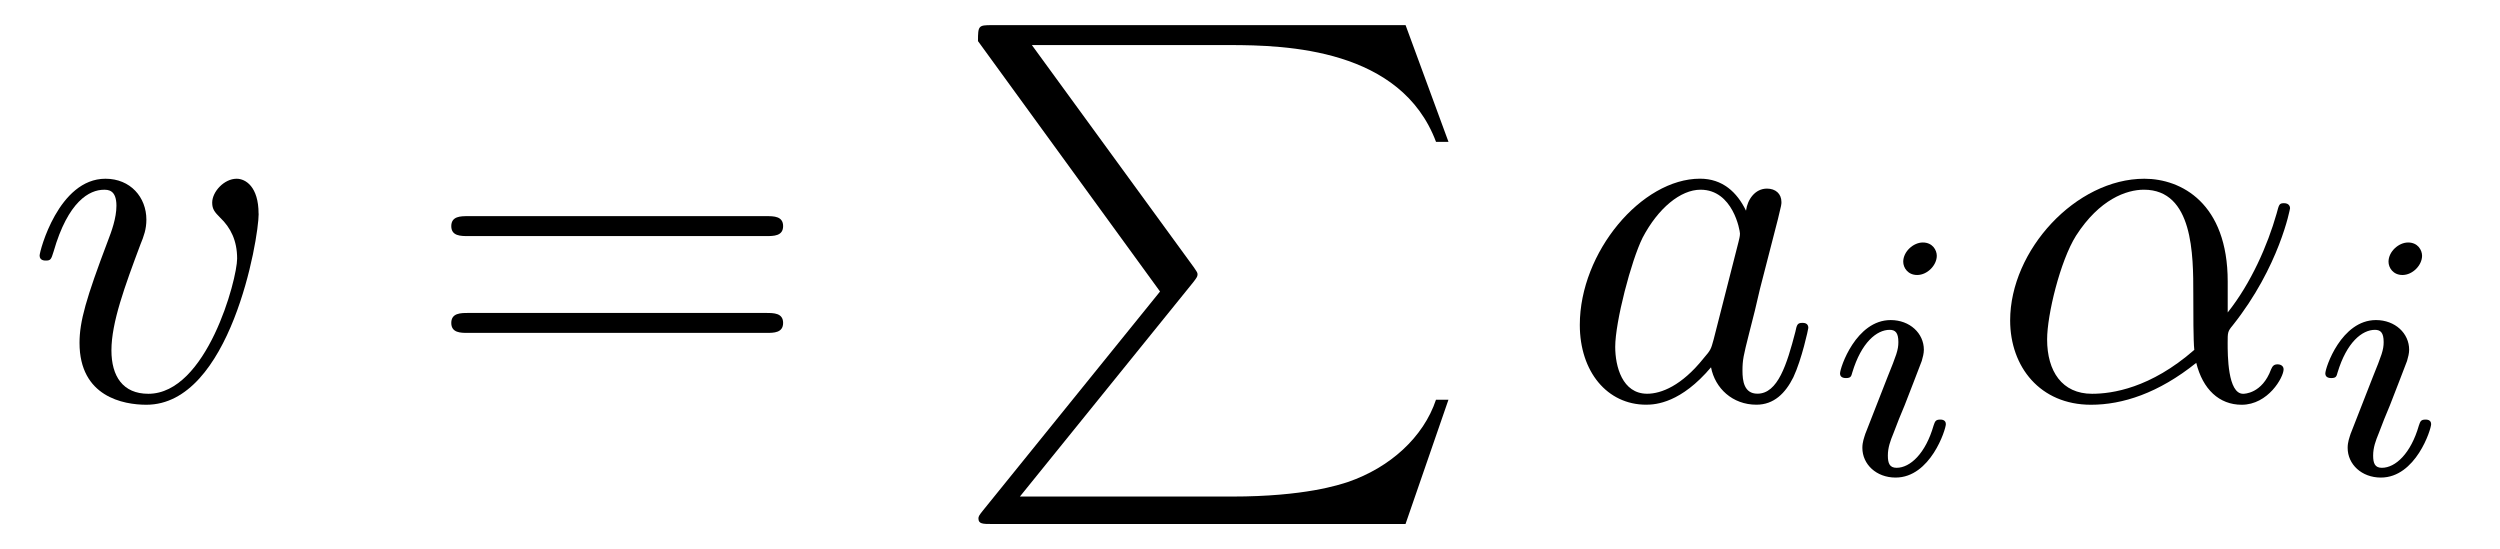<?xml version='1.0' encoding='UTF-8'?>
<!-- This file was generated by dvisvgm 3.2.2 -->
<svg version='1.1' xmlns='http://www.w3.org/2000/svg' xmlns:xlink='http://www.w3.org/1999/xlink' width='49.919pt' height='10.963pt' viewBox='-.5 -7.972 49.919 10.963'>
<defs>
<path id='g10-105' d='m2.26-4.359c0-.112-.084-.265-.279-.265c-.188 0-.391 .181-.391 .384c0 .119 .091 .265 .279 .265c.202 0 .391-.195 .391-.384zm-1.423 3.543c-.028 .091-.063 .174-.063 .293c0 .328 .279 .593 .663 .593c.697 0 1.004-.962 1.004-1.067c0-.091-.091-.091-.112-.091c-.098 0-.105 .042-.133 .119c-.16 .558-.467 .844-.739 .844c-.139 0-.174-.091-.174-.244c0-.16 .049-.293 .112-.446c.07-.188 .146-.377 .223-.558c.063-.167 .314-.802 .342-.886c.021-.07 .042-.153 .042-.223c0-.328-.279-.593-.663-.593c-.69 0-1.011 .948-1.011 1.067c0 .091 .098 .091 .119 .091c.098 0 .105-.035 .126-.112c.181-.6 .488-.851 .746-.851c.112 0 .174 .056 .174 .244c0 .16-.042 .265-.216 .697l-.439 1.123z'/>
<path id='g15-80' d='m4.194 5.32l-3.537 4.374c-.08 .1-.09 .12-.09 .159c0 .11 .09 .11 .269 .11h8.259l.857-2.481h-.249c-.249 .747-.917 1.355-1.763 1.644c-.159 .05-.847 .289-2.311 .289h-4.234l3.457-4.274c.07-.09 .09-.12 .09-.159s-.01-.05-.07-.139l-3.238-4.443h3.945c1.136 0 3.427 .07 4.125 1.933h.249l-.857-2.331h-8.259c-.269 0-.279 .01-.279 .319l3.636 5.001z'/>
<path id='g12-61' d='m6.844-3.258c.149 0 .339 0 .339-.199s-.189-.199-.329-.199h-5.968c-.139 0-.329 0-.329 .199s.189 .199 .339 .199h5.948zm.01 1.933c.139 0 .329 0 .329-.199s-.189-.199-.339-.199h-5.948c-.149 0-.339 0-.339 .199s.189 .199 .329 .199h5.968z'/>
<path id='g9-11' d='m4.752-2.351c0-1.564-.927-2.052-1.664-2.052c-1.365 0-2.68 1.425-2.68 2.829c0 .927 .598 1.684 1.614 1.684c.628 0 1.345-.229 2.102-.837c.13 .528 .458 .837 .907 .837c.528 0 .837-.548 .837-.707c0-.07-.06-.1-.12-.1c-.07 0-.1 .03-.13 .1c-.179 .488-.538 .488-.558 .488c-.309 0-.309-.777-.309-1.016c0-.209 0-.229 .1-.349c.936-1.176 1.146-2.331 1.146-2.341c0-.02-.01-.1-.12-.1c-.1 0-.1 .03-.149 .209c-.179 .628-.508 1.385-.976 1.973v-.618zm-.667 1.365c-.877 .767-1.644 .877-2.042 .877c-.598 0-.897-.448-.897-1.086c0-.488 .259-1.564 .578-2.072c.468-.727 1.006-.917 1.355-.917c.986 0 .986 1.305 .986 2.082c0 .369 0 .946 .02 1.116z'/>
<path id='g9-97' d='m3.716-3.766c-.179-.369-.468-.638-.917-.638c-1.166 0-2.401 1.465-2.401 2.919c0 .936 .548 1.594 1.325 1.594c.199 0 .697-.04 1.295-.747c.08 .418 .428 .747 .907 .747c.349 0 .578-.229 .737-.548c.169-.359 .299-.966 .299-.986c0-.1-.09-.1-.12-.1c-.1 0-.11 .04-.139 .179c-.169 .648-.349 1.235-.757 1.235c-.269 0-.299-.259-.299-.458c0-.219 .02-.299 .13-.737c.11-.418 .13-.518 .219-.897l.359-1.395c.07-.279 .07-.299 .07-.339c0-.169-.12-.269-.289-.269c-.239 0-.389 .219-.418 .438zm-.648 2.58c-.05 .179-.05 .199-.199 .369c-.438 .548-.847 .707-1.126 .707c-.498 0-.638-.548-.638-.936c0-.498 .319-1.724 .548-2.182c.309-.588 .757-.956 1.156-.956c.648 0 .787 .817 .787 .877s-.02 .12-.03 .169l-.498 1.953z'/>
<path id='g9-118' d='m4.663-3.706c0-.538-.259-.697-.438-.697c-.249 0-.488 .259-.488 .478c0 .13 .05 .189 .159 .299c.209 .199 .339 .458 .339 .817c0 .418-.608 2.7-1.773 2.7c-.508 0-.737-.349-.737-.867c0-.558 .269-1.285 .578-2.112c.07-.169 .12-.309 .12-.498c0-.448-.319-.817-.817-.817c-.936 0-1.315 1.445-1.315 1.534c0 .1 .1 .1 .12 .1c.1 0 .11-.02 .159-.179c.289-1.006 .717-1.235 1.006-1.235c.08 0 .249 0 .249 .319c0 .249-.1 .518-.169 .697c-.438 1.156-.568 1.614-.568 2.042c0 1.076 .877 1.235 1.335 1.235c1.674 0 2.242-3.298 2.242-3.816z'/>
</defs>
<g id='page152'>
<g fill='currentColor'>
<use x='0' y='0' xlink:href='#g9-118'/>
<use x='7.954' y='0' xlink:href='#g12-61'/>
<use x='18.47' y='-7.472' xlink:href='#g15-80'/>
<use x='30.647' y='0' xlink:href='#g9-97'/>
<use x='35.913' y='1.494' xlink:href='#g10-105'/>
<use x='39.23' y='0' xlink:href='#g9-11'/>
<use x='45.603' y='1.494' xlink:href='#g10-105'/>
</g>
</g>
</svg>